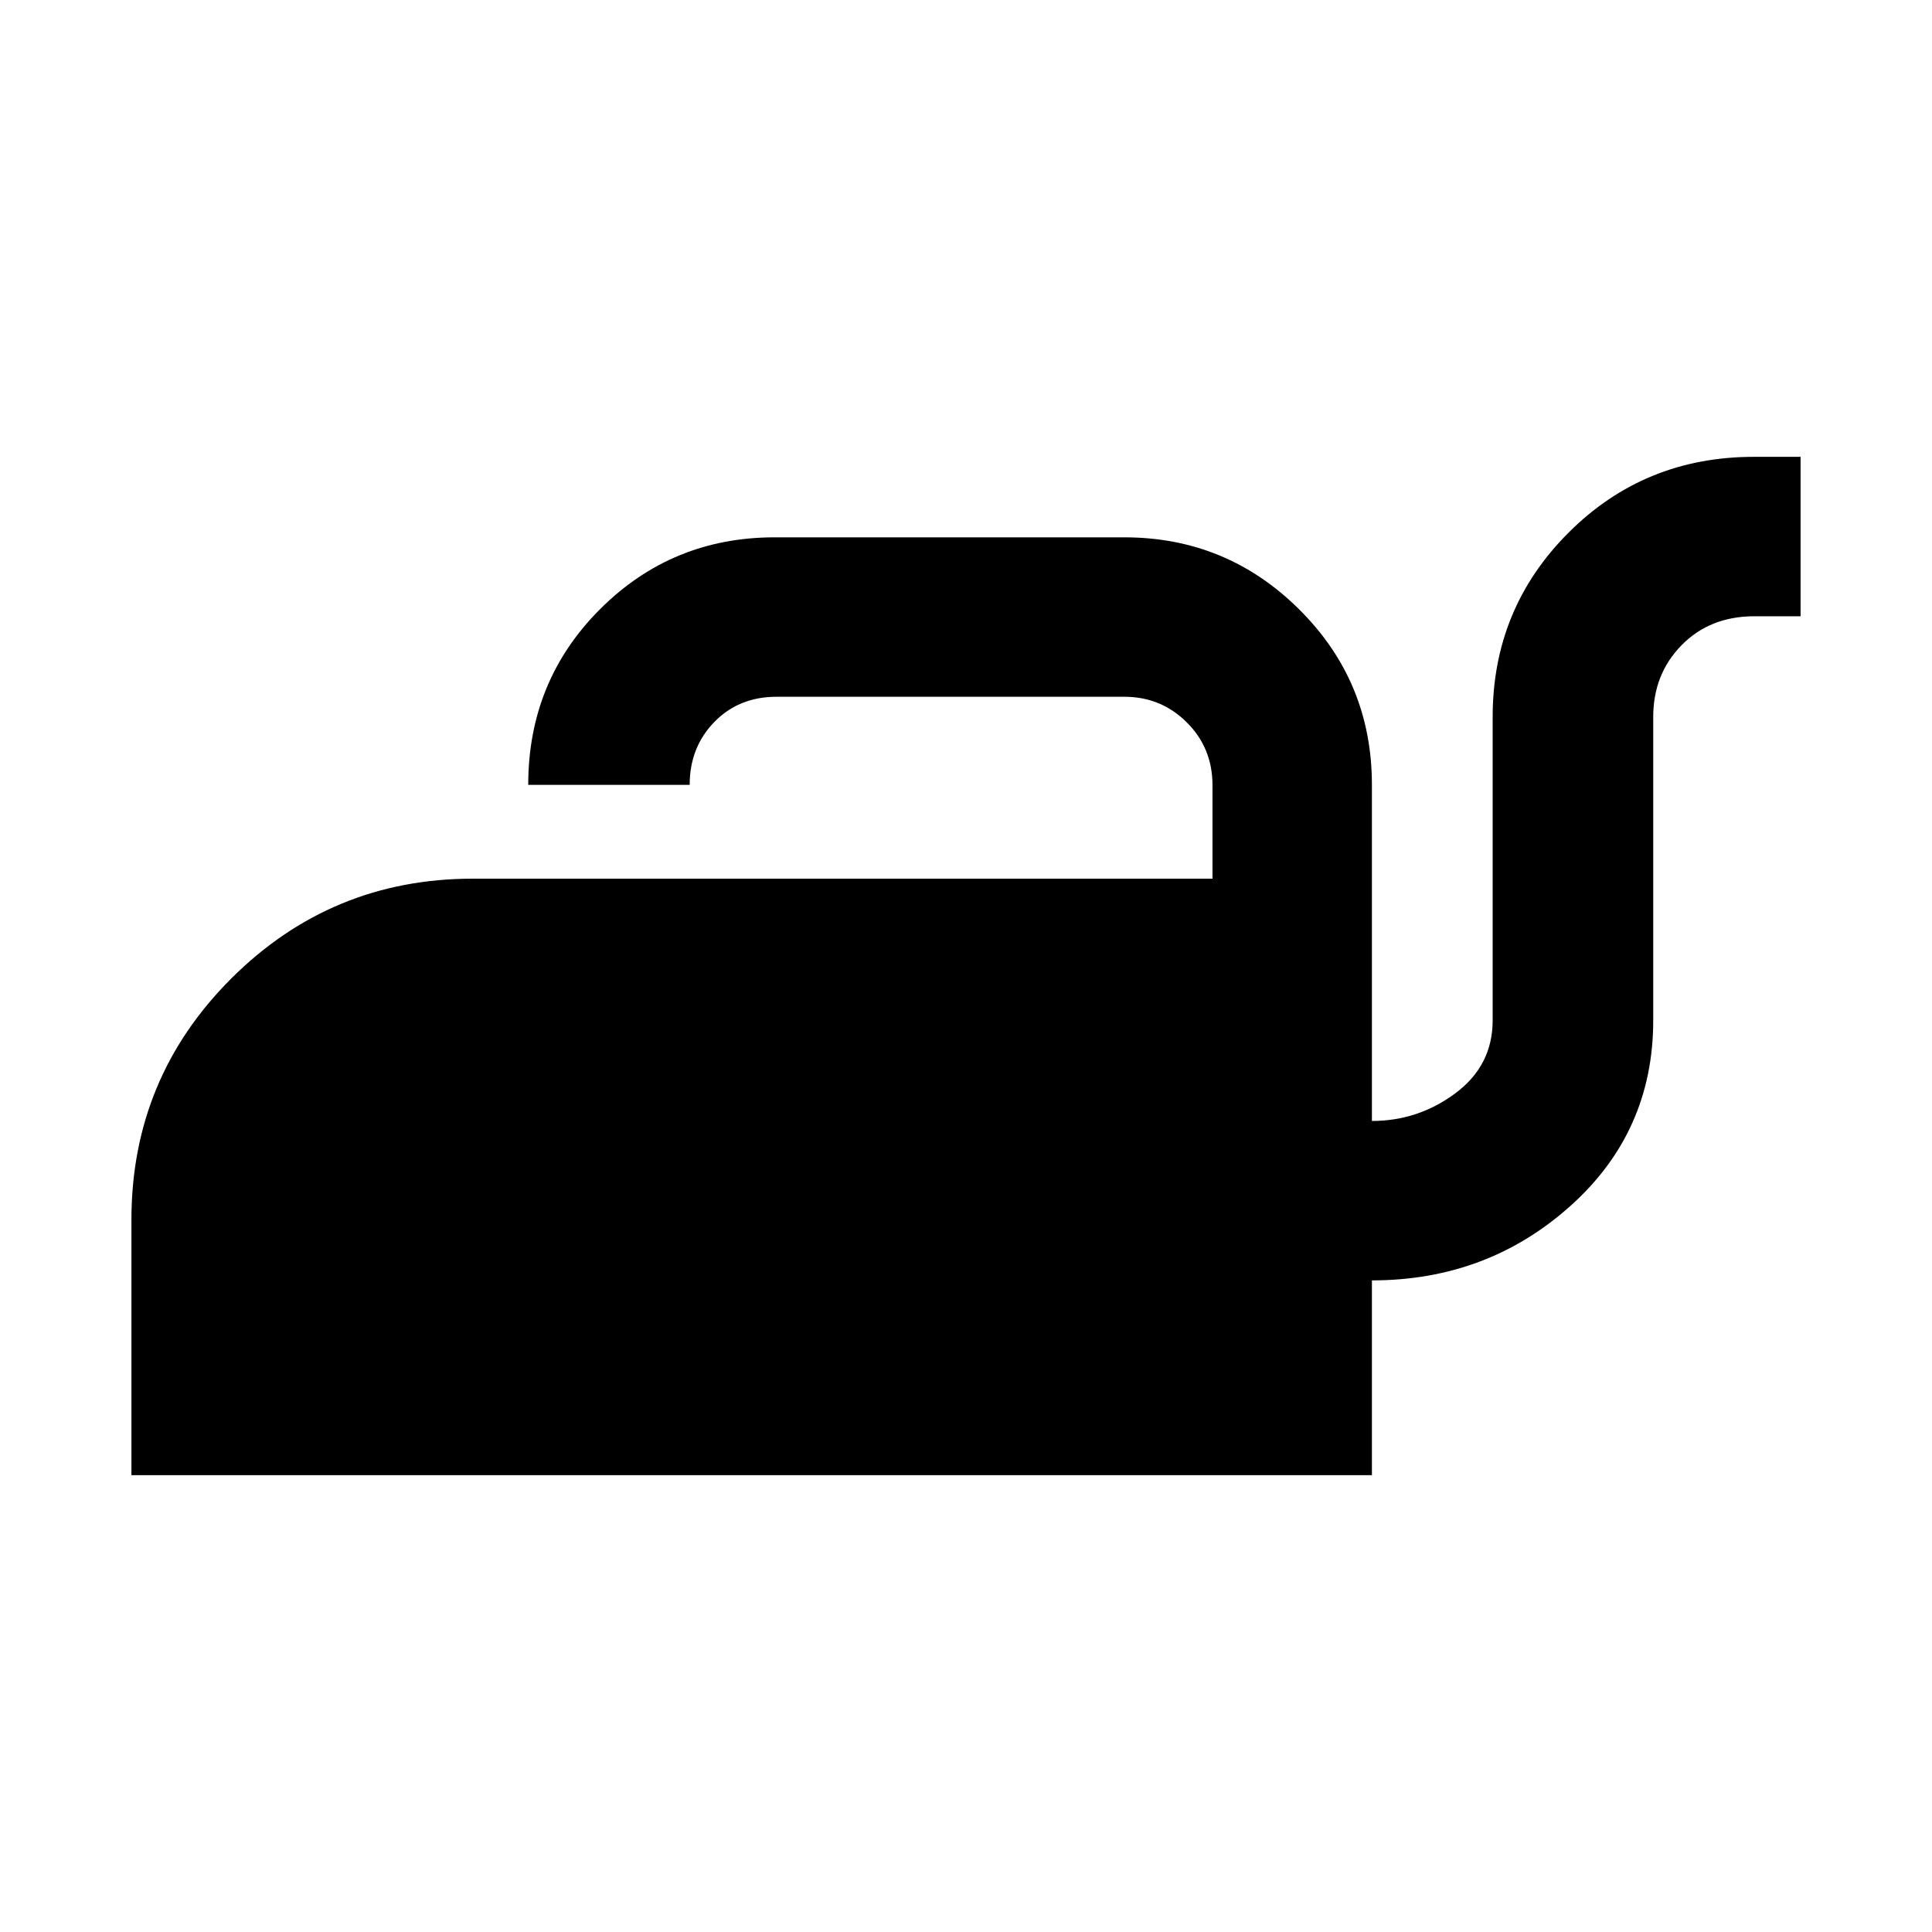<svg xmlns="http://www.w3.org/2000/svg" width="48" height="48" viewBox="0 96 960 960"><path d="M65.304 829.001V702.145q0-70.449 49.677-119.993 49.678-49.543 119.932-49.543h367.564v-46.434q0-18.532-12.785-31.245-12.785-12.712-30.997-12.712H385.913q-18.82 0-31.018 12.587-12.199 12.588-12.199 31.195h-80.219q0-51.652 35.711-87.327 35.71-35.674 86.725-35.674h173.782q50.873 0 86.937 35.876Q681.696 434.75 681.696 486v166.999q23 0 41.5-13.782 18.5-13.783 18.5-36.218V452.218q0-53.841 37.688-91.53 37.689-37.689 92.095-37.689h23.217v79.219h-22.939q-22.093 0-36.185 14.375-14.093 14.375-14.093 35.625v150.781q0 55.443-41.27 92.331-41.27 36.888-98.513 36.888v96.783H65.304Z"/></svg>